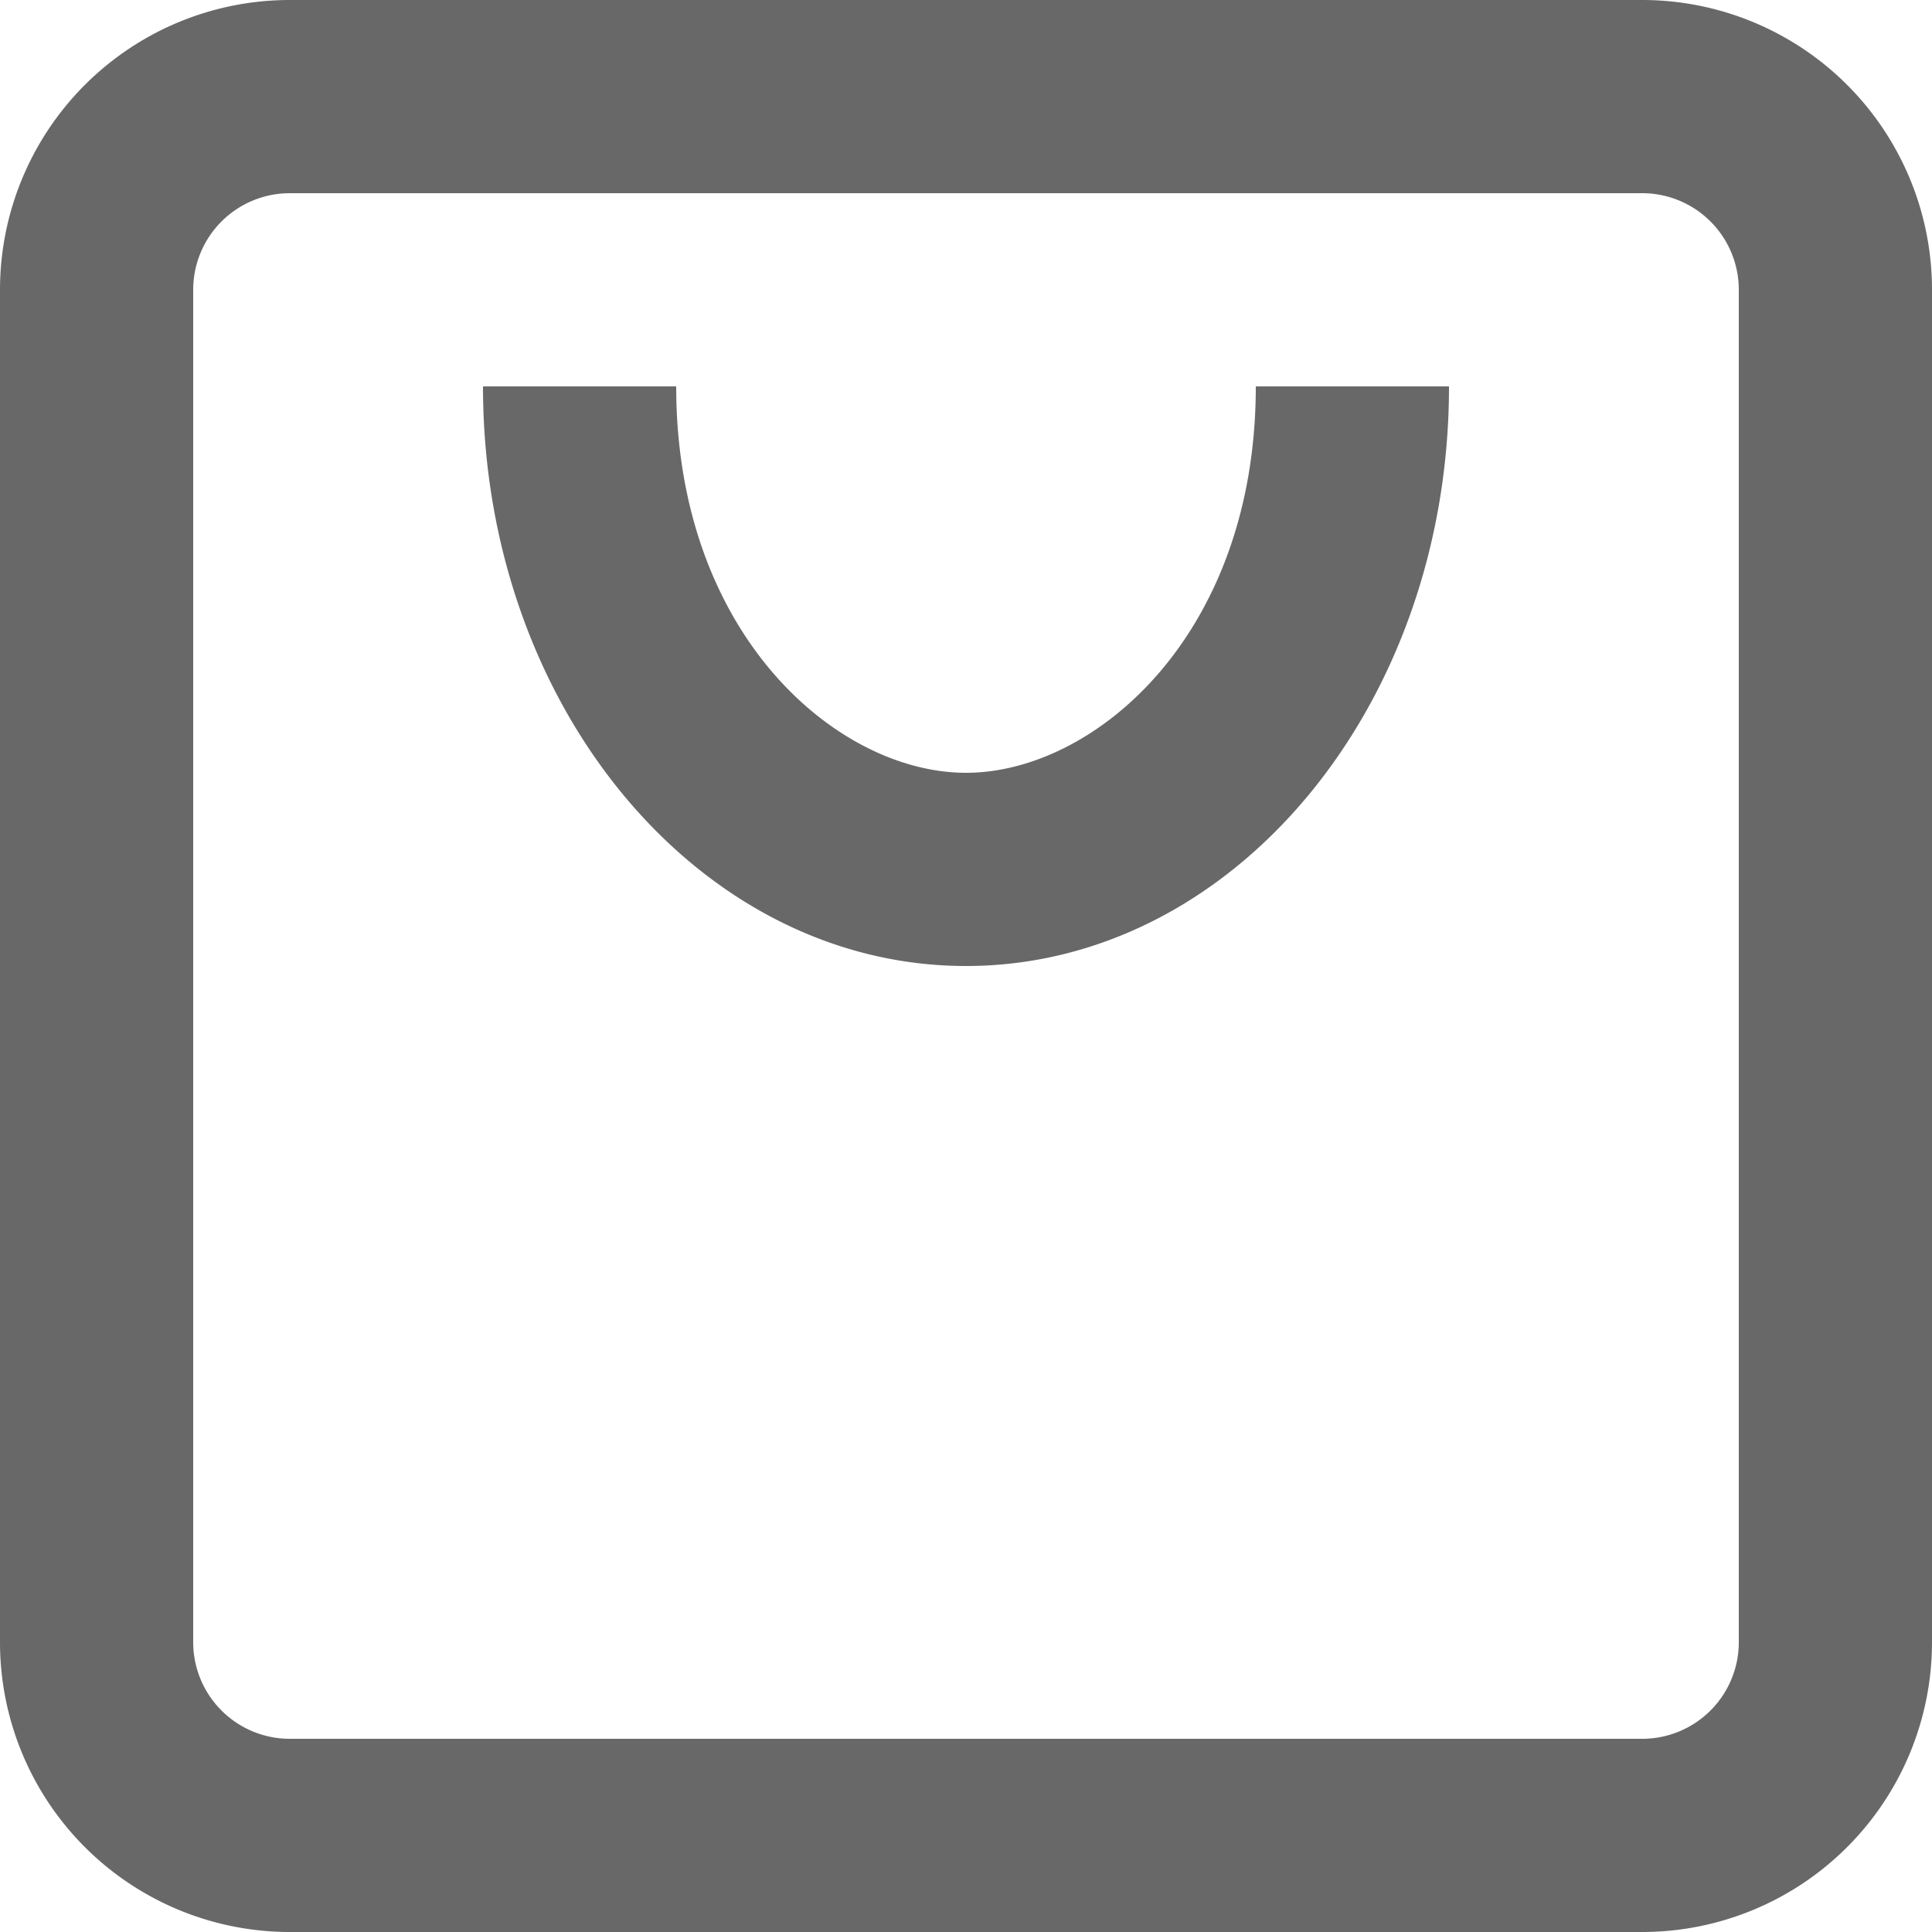 <svg id="shopping-bag" xmlns="http://www.w3.org/2000/svg" width="14" height="14" viewBox="0 0 14 14">
  <path id="shopping-bag-2" data-name="shopping-bag" d="M4.1,3.4h9.8a.7.7,0,0,1,.7.7v9.8a.7.7,0,0,1-.7.7H4.1a.7.7,0,0,1-.7-.7V4.1A.7.7,0,0,1,4.1,3.4ZM2,4.1A2.1,2.1,0,0,1,4.1,2h9.8A2.1,2.1,0,0,1,16,4.1v9.8A2.1,2.1,0,0,1,13.9,16H4.1A2.1,2.1,0,0,1,2,13.9ZM9,9C7.067,9,5.5,7.12,5.5,4.8H6.9C6.9,6.6,8.068,7.6,9,7.6s2.1-1,2.1-2.8h1.4C12.5,7.12,10.933,9,9,9Z" transform="translate(-2 -2)" fill="#686868" fill-rule="evenodd"/>
</svg>
